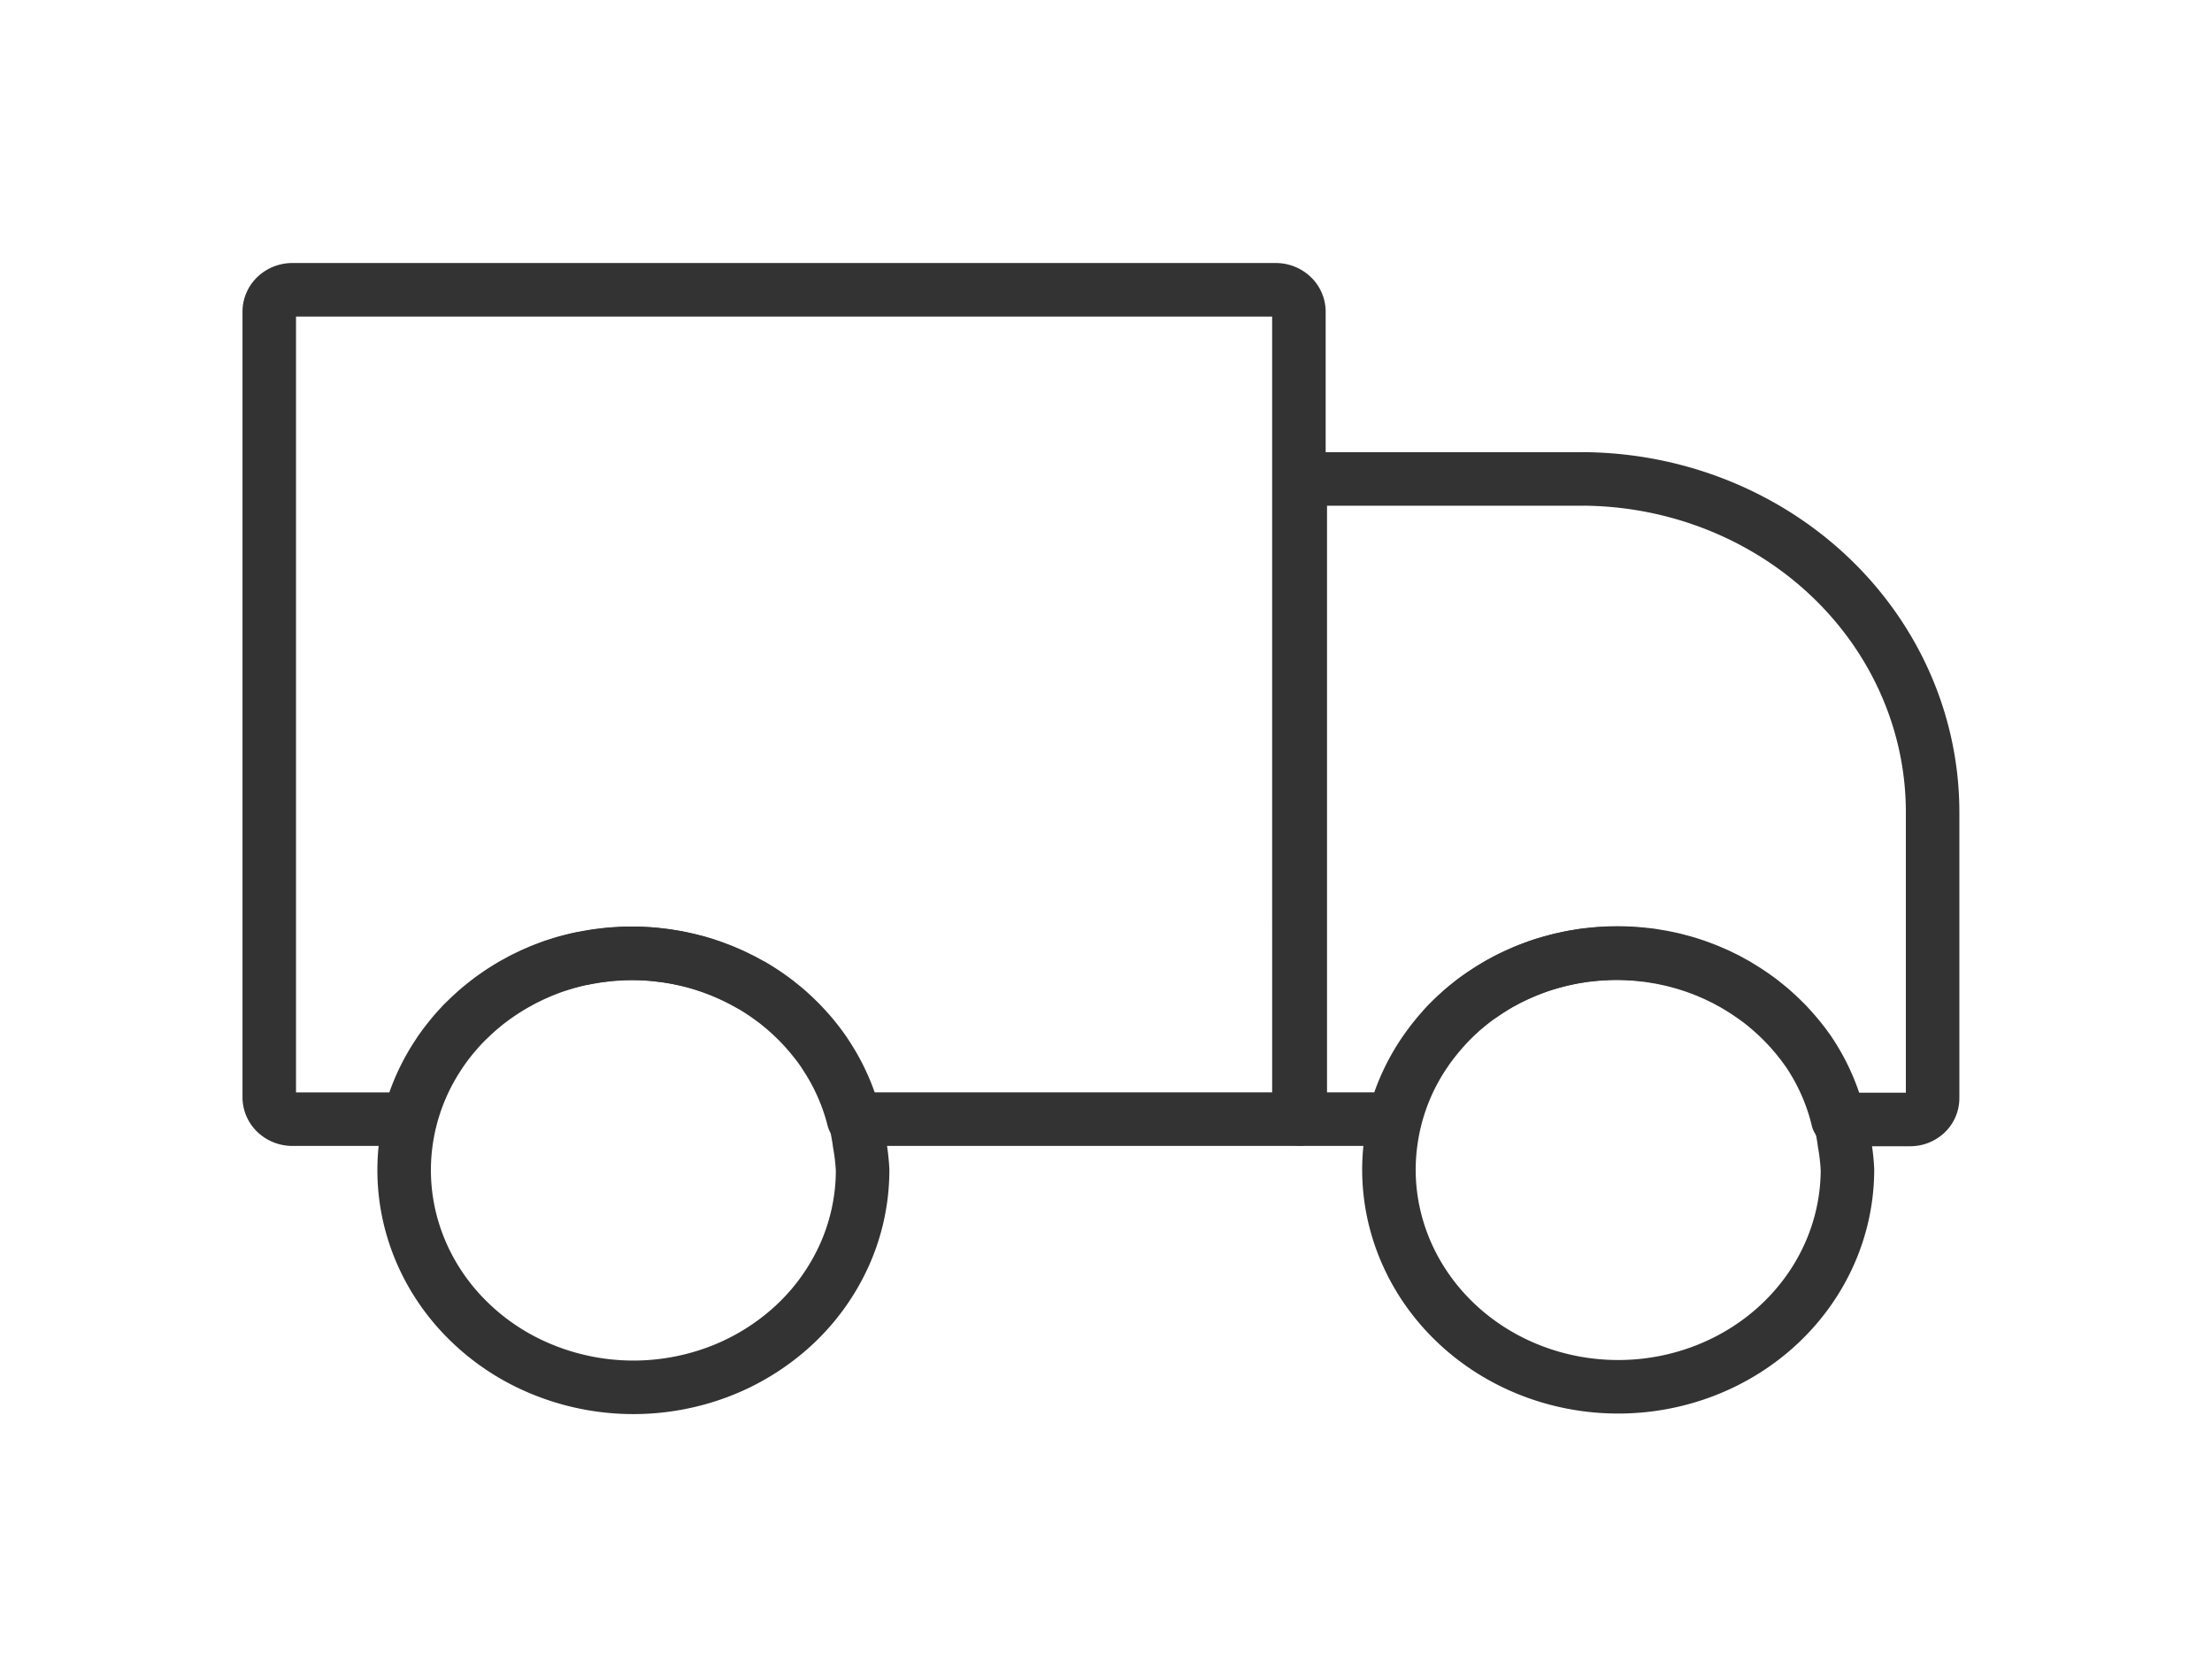 <svg width='62' height='47' fill='none' xmlns='http://www.w3.org/2000/svg'><path d='M35.778 8.121H8.214a.669.669 0 0 0-.464.167.6.6 0 0 0-.203.428v22.05a.601.601 0 0 0 .203.43.67.67 0 0 0 .464.167h3.256a5.868 5.868 0 0 1 .8-1.805l.055-.085.01-.015c.047-.067.097-.134.145-.2l.008-.01.011-.015.145-.183.032-.039c.049-.058.097-.114.147-.17l.04-.043c.05-.054.096-.108.152-.16l.044-.043.157-.15.049-.044c.053-.049.108-.098.164-.145l.046-.038c.057-.047.115-.091.175-.141l.028-.021c.2-.153.41-.294.628-.424v0l.05-.03c.039-.023.08-.045.12-.066l.033-.018.048-.027.056-.03c.035-.02.071-.037.108-.054l.035-.017.036-.018.089-.043c.038-.018.077-.036.117-.052l.02-.01.135-.058.135-.053.143-.054c.046-.017.091-.032.138-.047l.15-.048.133-.04.16-.042.133-.033.17-.037h.014l.114-.023.177-.03.046-.008.081-.012.194-.023.055-.007.06-.006a4.49 4.49 0 0 1 .221-.016l.097-.007c.218-.01.421-.01.64 0l.096.006c.075 0 .15.01.223.017l.06.006.056.007.194.023.084.013.042.007.178.03.104.021.025.006.17.036.132.033.16.043.134.04c.052.016.097.032.152.05.045.014.09.03.135.046l.146.054.135.053.136.059.027.012c.037.017.074.032.111.05l.09.043.035.017.037.018c.035.018.07.034.105.053l.058.03.048.027.04.021.114.064h.005l.047.028c.217.129.425.27.625.422v0l.027.02c.059.047.117.092.175.142l.045.037c.057.047.111.096.165.145l.047.043c.053.05.105.1.157.152l.044.043c.052.053.103.107.154.162l.038.042c.05.056.097.113.15.17l.031.04c.05.06.097.121.146.183l.02.025c.05.066.097.131.144.2l.008.01c.02.028.036.057.054.085.37.556.64 1.166.801 1.805h12.483V8.718a.6.6 0 0 0-.19-.417.666.666 0 0 0-.44-.18v0Z' stroke='#333' stroke-width='1.5' stroke-linecap='round' stroke-linejoin='round'/><path d='M24.09 32.032a5.875 5.875 0 0 0-.93-2.473c-.019-.027-.035-.057-.055-.084l-.008-.011c-.046-.068-.096-.134-.144-.2l-.02-.025a5.641 5.641 0 0 0-.145-.183l-.032-.039c-.05-.058-.097-.114-.15-.17l-.038-.043a6.041 6.041 0 0 0-.154-.162l-.043-.043a11.916 11.916 0 0 0-.158-.152l-.046-.042a4.963 4.963 0 0 0-.166-.146l-.044-.037c-.058-.047-.116-.091-.175-.142l-.028-.02a6.469 6.469 0 0 0-.625-.422l-.047-.028h-.005l-.114-.063-.04-.021-.047-.027-.058-.031-.106-.052-.037-.019-.034-.017-.09-.043c-.037-.018-.075-.033-.112-.05l-.027-.012-.135-.058-.136-.053-.146-.055a3.763 3.763 0 0 0-.134-.046 3.588 3.588 0 0 0-.152-.05l-.134-.04-.16-.042-.133-.033-.17-.037-.024-.006-.105-.02c-.059-.012-.118-.02-.178-.03l-.041-.007-.085-.014-.193-.023-.056-.006-.06-.007a5.614 5.614 0 0 0-.223-.016l-.097-.007a6.822 6.822 0 0 0-.64 0l-.096.008c-.075 0-.148.008-.222.015l-.06.007-.055.006-.193.023-.082.013-.045.007-.177.03-.114.023h-.015l-.17.037-.132.033-.16.043-.134.04-.15.047c-.046.015-.092.03-.137.047l-.144.054-.134.053-.135.059-.02.009a2.67 2.67 0 0 0-.118.052l-.089.043-.036.018-.034.017a1.923 1.923 0 0 0-.108.054l-.056.03-.048.027-.034.018-.12.067-.05.03c-.218.13-.427.27-.628.423v0l-.028.021c-.06.046-.118.092-.175.142l-.045.037a6.18 6.18 0 0 0-.165.145l-.048.044-.157.15-.044.043c-.053.053-.103.107-.153.16l-.04.043-.146.17-.032.039c-.05.06-.097.121-.145.183l-.012.016-.008.01c-.049.065-.096.132-.144.199l-.01.016c-.02.028-.037.056-.056.085a5.865 5.865 0 0 0-.928 2.47 5.78 5.78 0 0 0 .206 2.462c.245.798.66 1.54 1.22 2.181a6.375 6.375 0 0 0 2.036 1.543 6.754 6.754 0 0 0 5.094.3 6.496 6.496 0 0 0 2.22-1.29 6.098 6.098 0 0 0 1.498-2.022 5.814 5.814 0 0 0 .526-2.418 5.875 5.875 0 0 0-.089-.755v0ZM44.358 13.422h-7.913v17.94h2.631c.17-.671.459-1.31.857-1.889l.01-.014c.047-.068.095-.135.146-.201l.02-.029c.048-.062.097-.123.146-.183l.03-.038a4.98 4.98 0 0 1 .148-.17l.034-.036v-.005c.05-.054.097-.107.152-.159l.044-.044c.053-.052.105-.103.158-.152l.05-.043c.052-.05.107-.098.163-.145l.045-.038c.057-.048.115-.091.175-.14l.029-.023c.054-.042.112-.082.169-.122.057-.04.088-.065.133-.091.104-.071.21-.138.319-.203l.055-.033c.037-.022.075-.043.114-.063l.037-.02.048-.027.057-.031.103-.052.038-.018.032-.015.096-.046.116-.052.02-.008.011-.005.127-.055.135-.053.146-.054a3.49 3.49 0 0 1 .135-.047c.05-.017.097-.033.152-.048l.134-.04.161-.043.132-.033.17-.036.023-.006.106-.02c.059-.012.118-.021.178-.031l.042-.007.084-.013c.062-.009.125-.016.188-.022h.004l.055-.007.061-.006c.074-.008.148-.012.223-.017l.097-.006c.218-.01.422-.01.64 0l.096.006c.075 0 .148.01.223.017l.06.006.056.007h.005c.062.006.125.013.187.022l.085.013.041.007.18.03.105.021.024.006.17.036.13.033.162.043.134.04.153.05c.044.014.09.03.134.046l.145.054.135.053.136.059.027.012c.038.017.075.032.112.05l.09.044.035.017.035.016c.036.018.072.035.107.054l.057.032.048.026.036.02c.039.02.077.042.115.064l.054.033c.217.129.425.27.624.42v0l.028.02c.06.047.118.092.176.144l.044.036c.056.048.11.096.165.146l.047.043c.054.05.107.1.158.152l.045.045c.053.052.103.107.153.16l.037.041c.05.056.097.113.147.17l.033.039c.05.061.097.123.147.183l.022.03c.05.066.097.133.145.2l.01.013c.389.58.67 1.22.831 1.89h2.028a.648.648 0 0 0 .444-.174.581.581 0 0 0 .184-.421v-8.018c0-2.47-1.032-4.838-2.87-6.588-1.84-1.75-4.335-2.738-6.941-2.75v0Z' stroke='#333' stroke-width='1.5' stroke-linecap='round' stroke-linejoin='round'/><path d='M51.697 32.032a5.726 5.726 0 0 0-.055-.342c-.023-.113-.07-.217-.097-.327a5.841 5.841 0 0 0-.832-1.89v0l-.009-.014c-.047-.067-.097-.134-.145-.2l-.023-.029a4.226 4.226 0 0 0-.147-.183l-.032-.039a5.017 5.017 0 0 0-.148-.17l-.036-.04c-.05-.055-.097-.109-.153-.161l-.046-.045a4.053 4.053 0 0 0-.157-.152l-.048-.043a6.182 6.182 0 0 0-.164-.146l-.045-.037c-.058-.048-.116-.091-.176-.143l-.027-.02a6.744 6.744 0 0 0-.624-.42v0l-.054-.034a2.864 2.864 0 0 0-.116-.063l-.035-.02-.049-.027-.057-.032a3.516 3.516 0 0 0-.106-.053l-.035-.016-.035-.018-.09-.044-.112-.05-.027-.011-.137-.059a4.18 4.18 0 0 0-.134-.053l-.145-.054a3.765 3.765 0 0 0-.135-.047l-.153-.05-.133-.039-.162-.043-.13-.033-.17-.037-.025-.005-.105-.021-.18-.03-.041-.007-.084-.014a5.936 5.936 0 0 0-.188-.022h-.005l-.055-.006-.06-.006a6.163 6.163 0 0 0-.223-.017l-.097-.006c-.218-.01-.421-.01-.64 0l-.096.006c-.075 0-.15.01-.223.017l-.061.006-.055.006h-.005a5.942 5.942 0 0 0-.188.022l-.084.014-.042.006-.178.03-.105.022-.024.005-.17.037-.131.033-.162.043-.133.04c-.052.015-.097.03-.152.048a3.43 3.43 0 0 0-.136.047l-.146.054-.134.053-.127.054-.01.006-.021.008-.116.051-.097.046-.032.016-.038.018-.102.051-.057.032-.049.026-.036.02c-.04.02-.078.042-.115.064l-.055.033a6.58 6.58 0 0 0-.318.202c-.046.03-.09.064-.134.092a2.31 2.31 0 0 0-.17.122l-.028.022a4.198 4.198 0 0 0-.174.141l-.046.038c-.056.046-.11.091-.163.144l-.05.044c-.053.049-.105.1-.157.152l-.045.044c-.051.052-.096.105-.152.16v.004l-.034.037c-.05.055-.096.111-.147.17l-.03.037c-.05.06-.097.12-.146.183l-.021.028c-.05.066-.099.133-.145.201l-.01.015a5.828 5.828 0 0 0-.984 2.558v0c-.034.25-.05.501-.051.753 0 1.615.677 3.163 1.882 4.305 1.205 1.142 2.84 1.783 4.544 1.783 1.704 0 3.339-.641 4.544-1.783 1.205-1.142 1.882-2.69 1.882-4.305a5.902 5.902 0 0 0-.085-.743v0Z' stroke='#333' stroke-width='1.5' stroke-linecap='round' stroke-linejoin='round'/></svg>